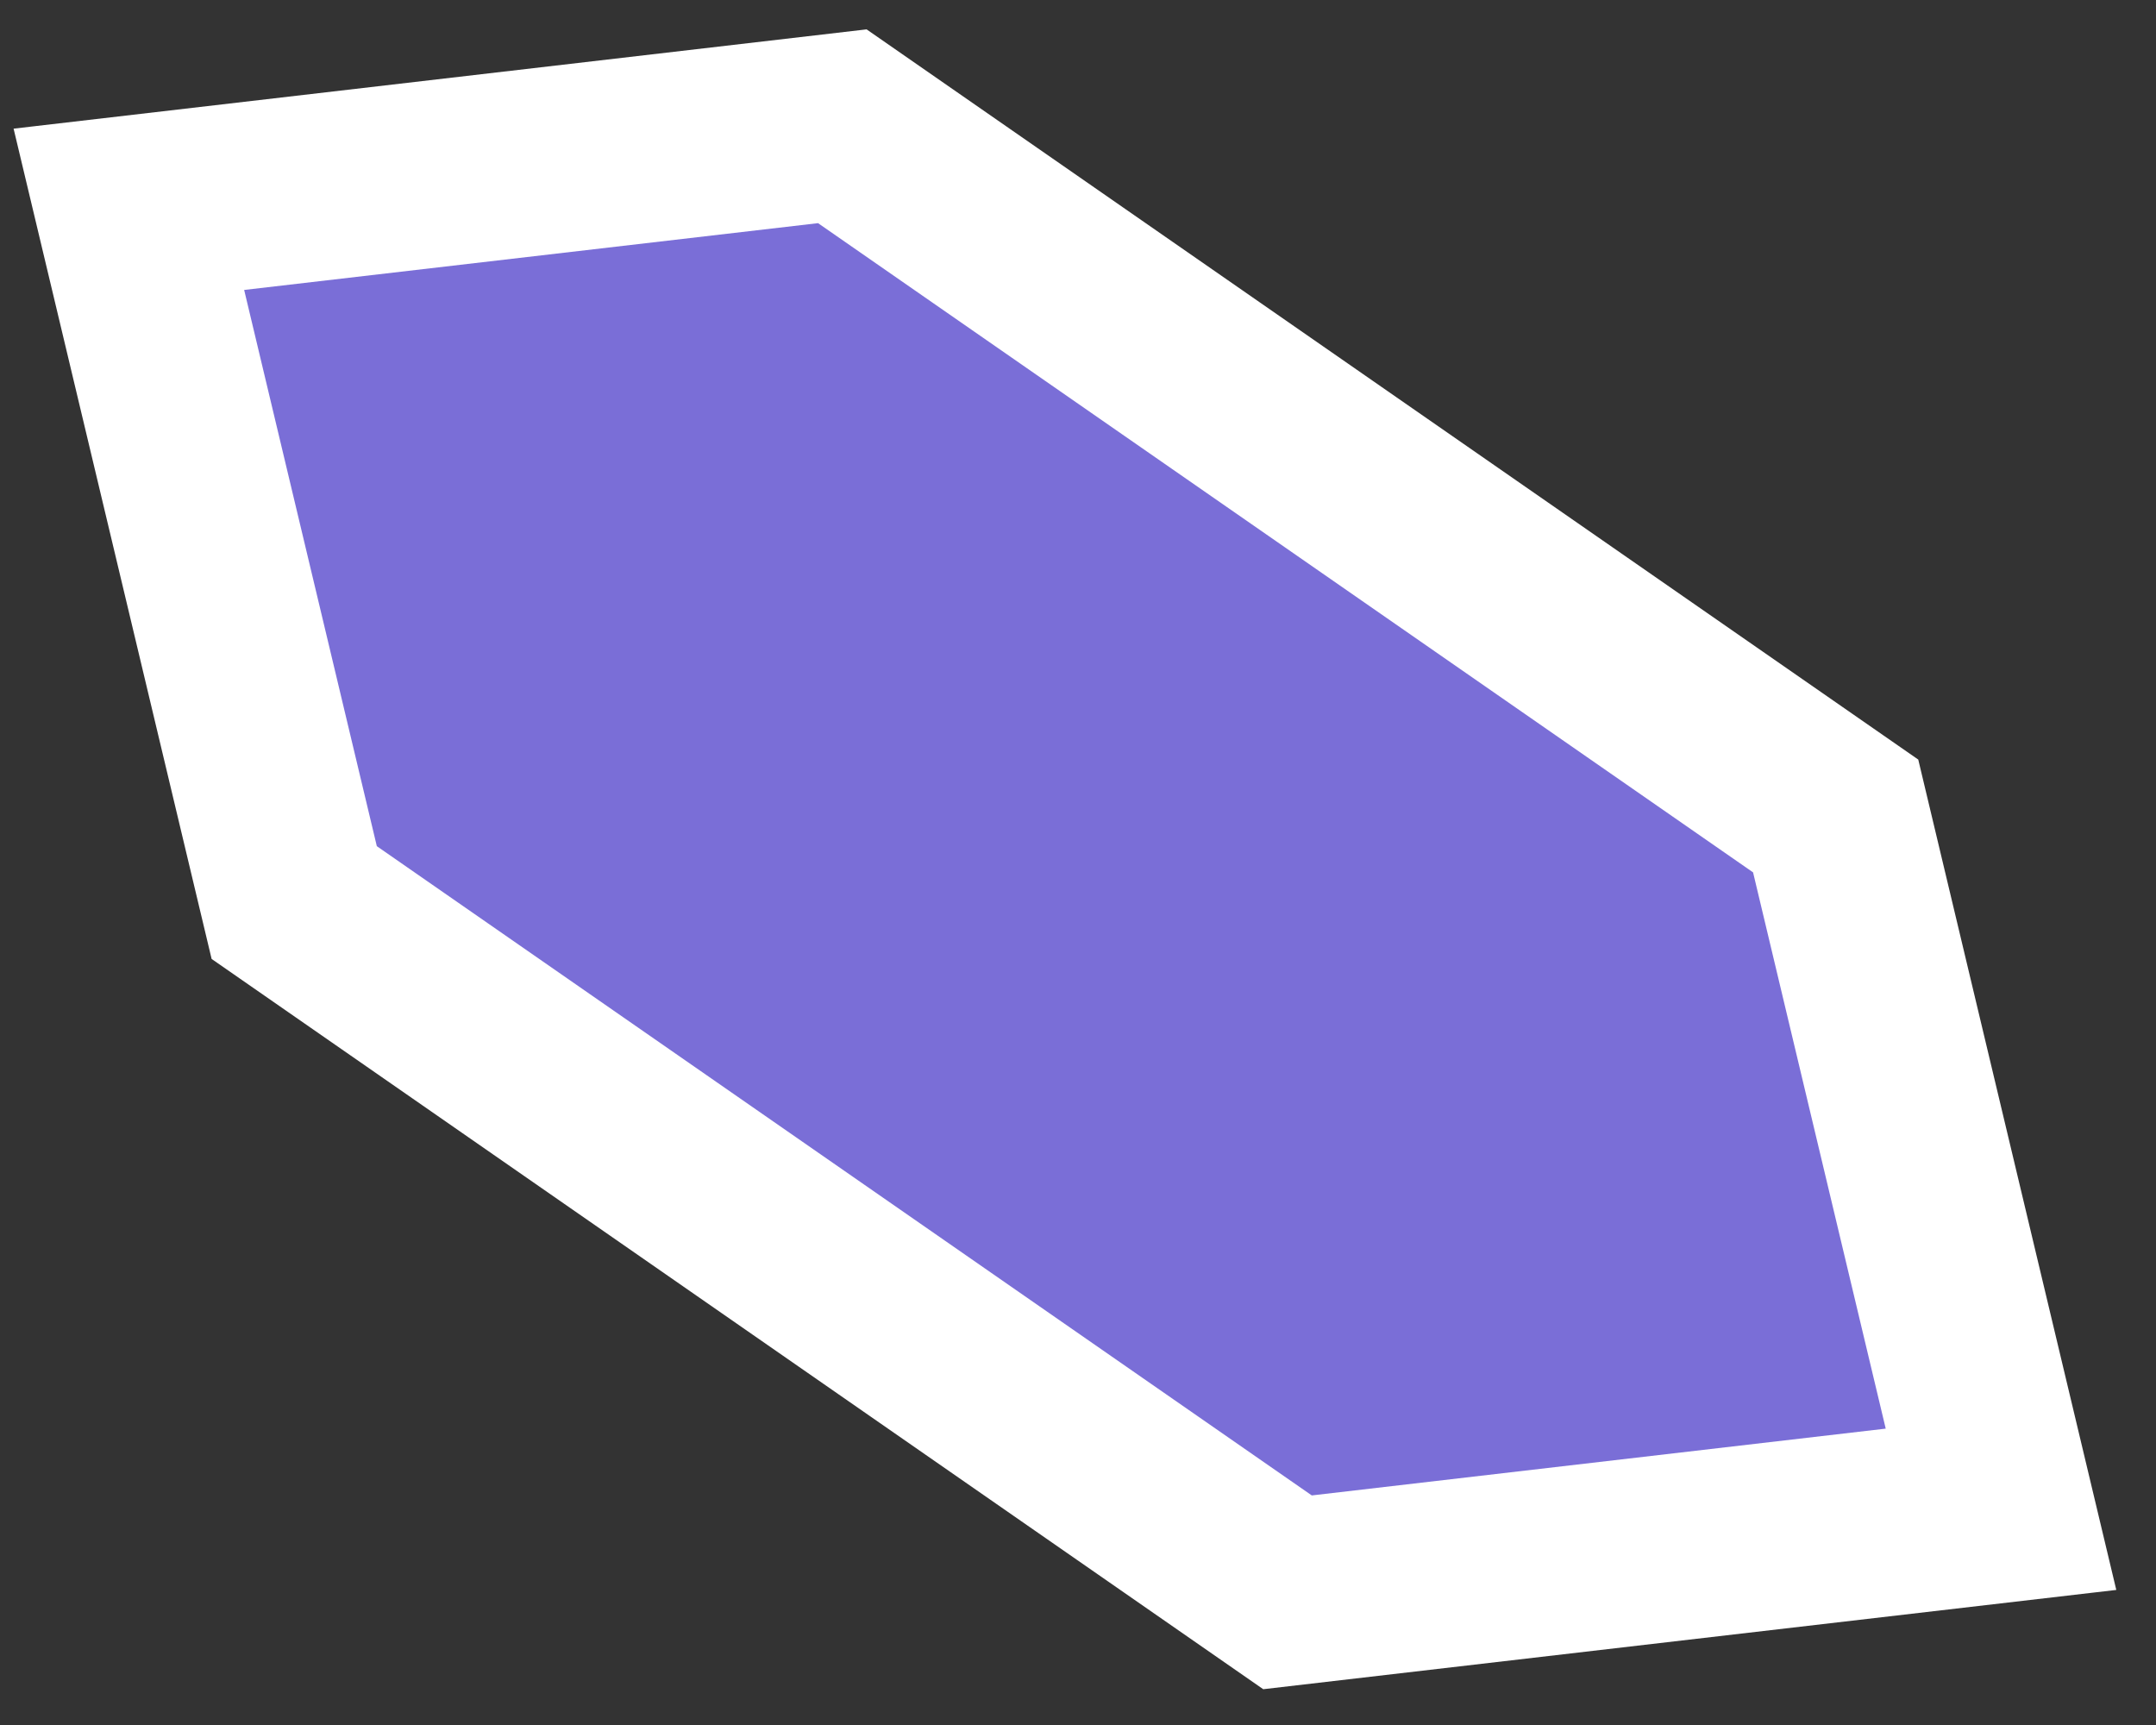 <svg width="45" height="36" viewBox="0 0 45 36" fill="none" xmlns="http://www.w3.org/2000/svg">
<rect x="0" y="0" width="45" height="36" fill="#333333" stroke="none"/>
<path d="M6.141 18.836L2.69 4.368L17.581 2.635L38.314 17.029L41.765 31.498L26.873 33.231L6.141 18.836Z" fill="#7A6ED7" stroke="white" stroke-width="3.9"/>
</svg>
